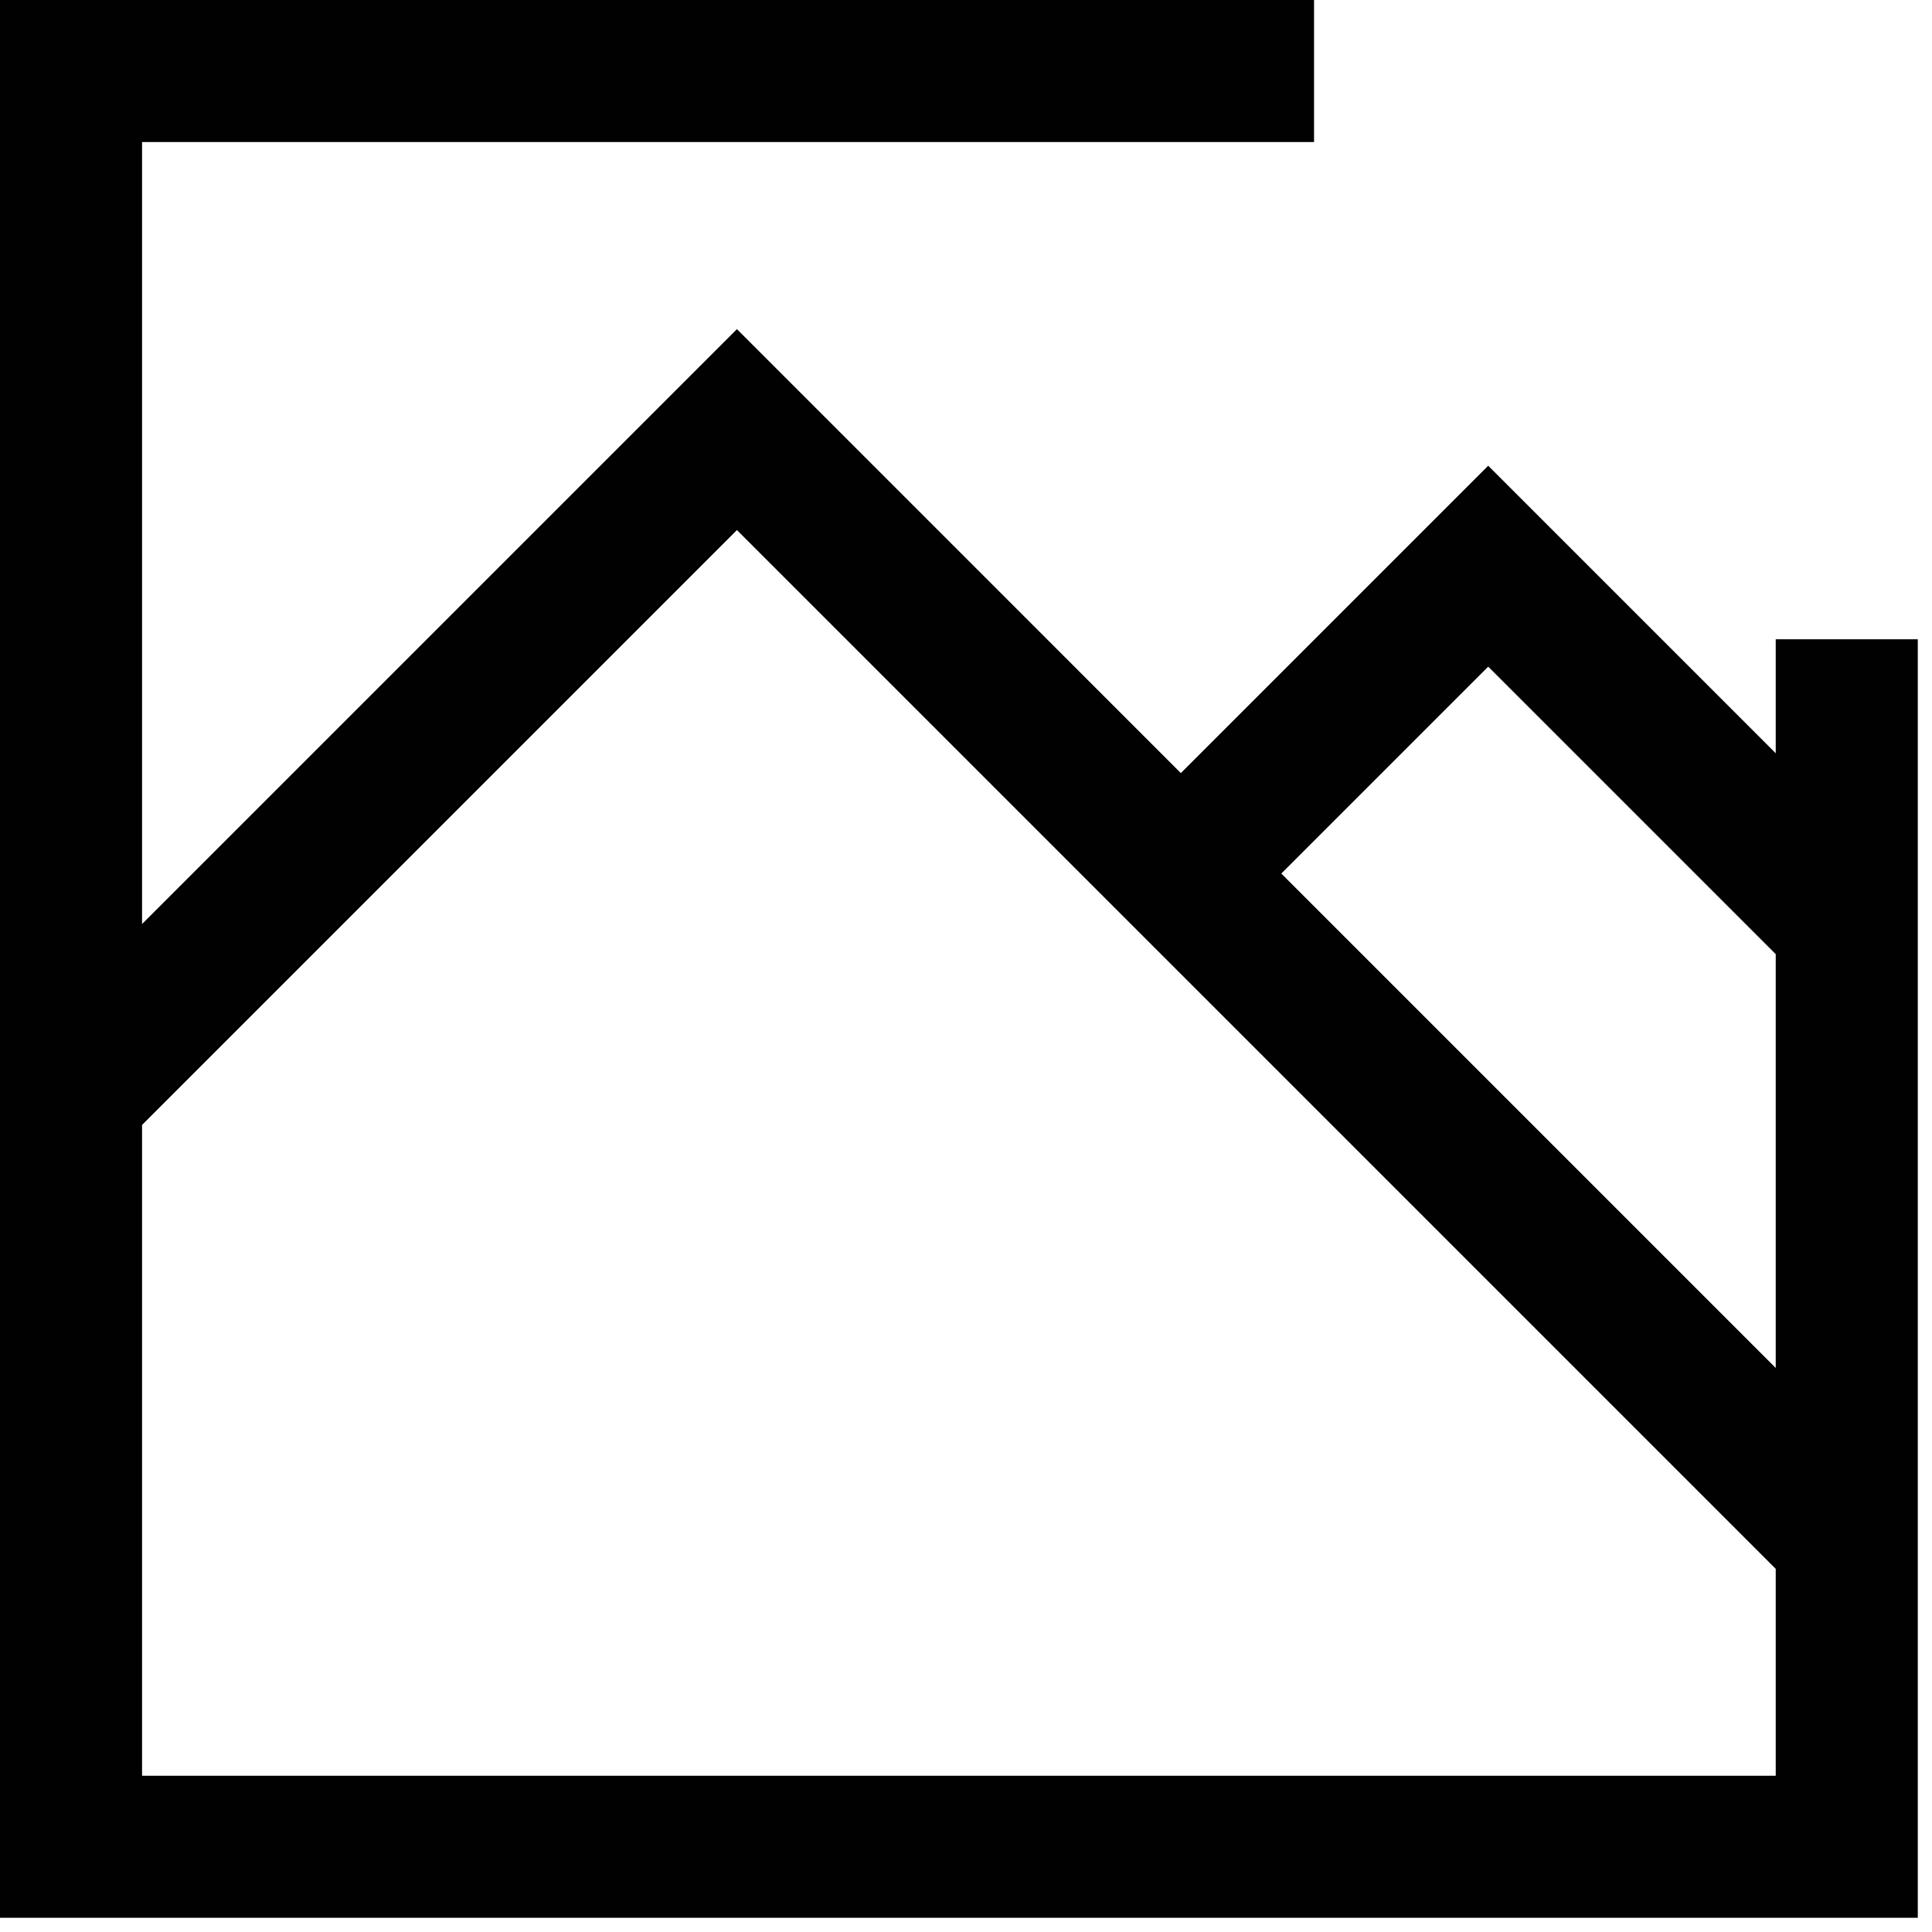 <svg width="34" height="34" viewBox="0 0 34 34" fill="none" xmlns="http://www.w3.org/2000/svg">
<path d="M23.125 2.5V0H0V33.75H33.75V11.25H31.25V13.256L26.19 8.196L20.781 13.605L12.969 5.792L2.5 16.261V2.5H23.125ZM26.19 11.732L31.25 16.792V24.074L22.549 15.373L26.19 11.732ZM12.969 9.328L31.25 27.609V31.25H2.5V19.797L12.969 9.328Z" fill="#010101"/>
</svg>
